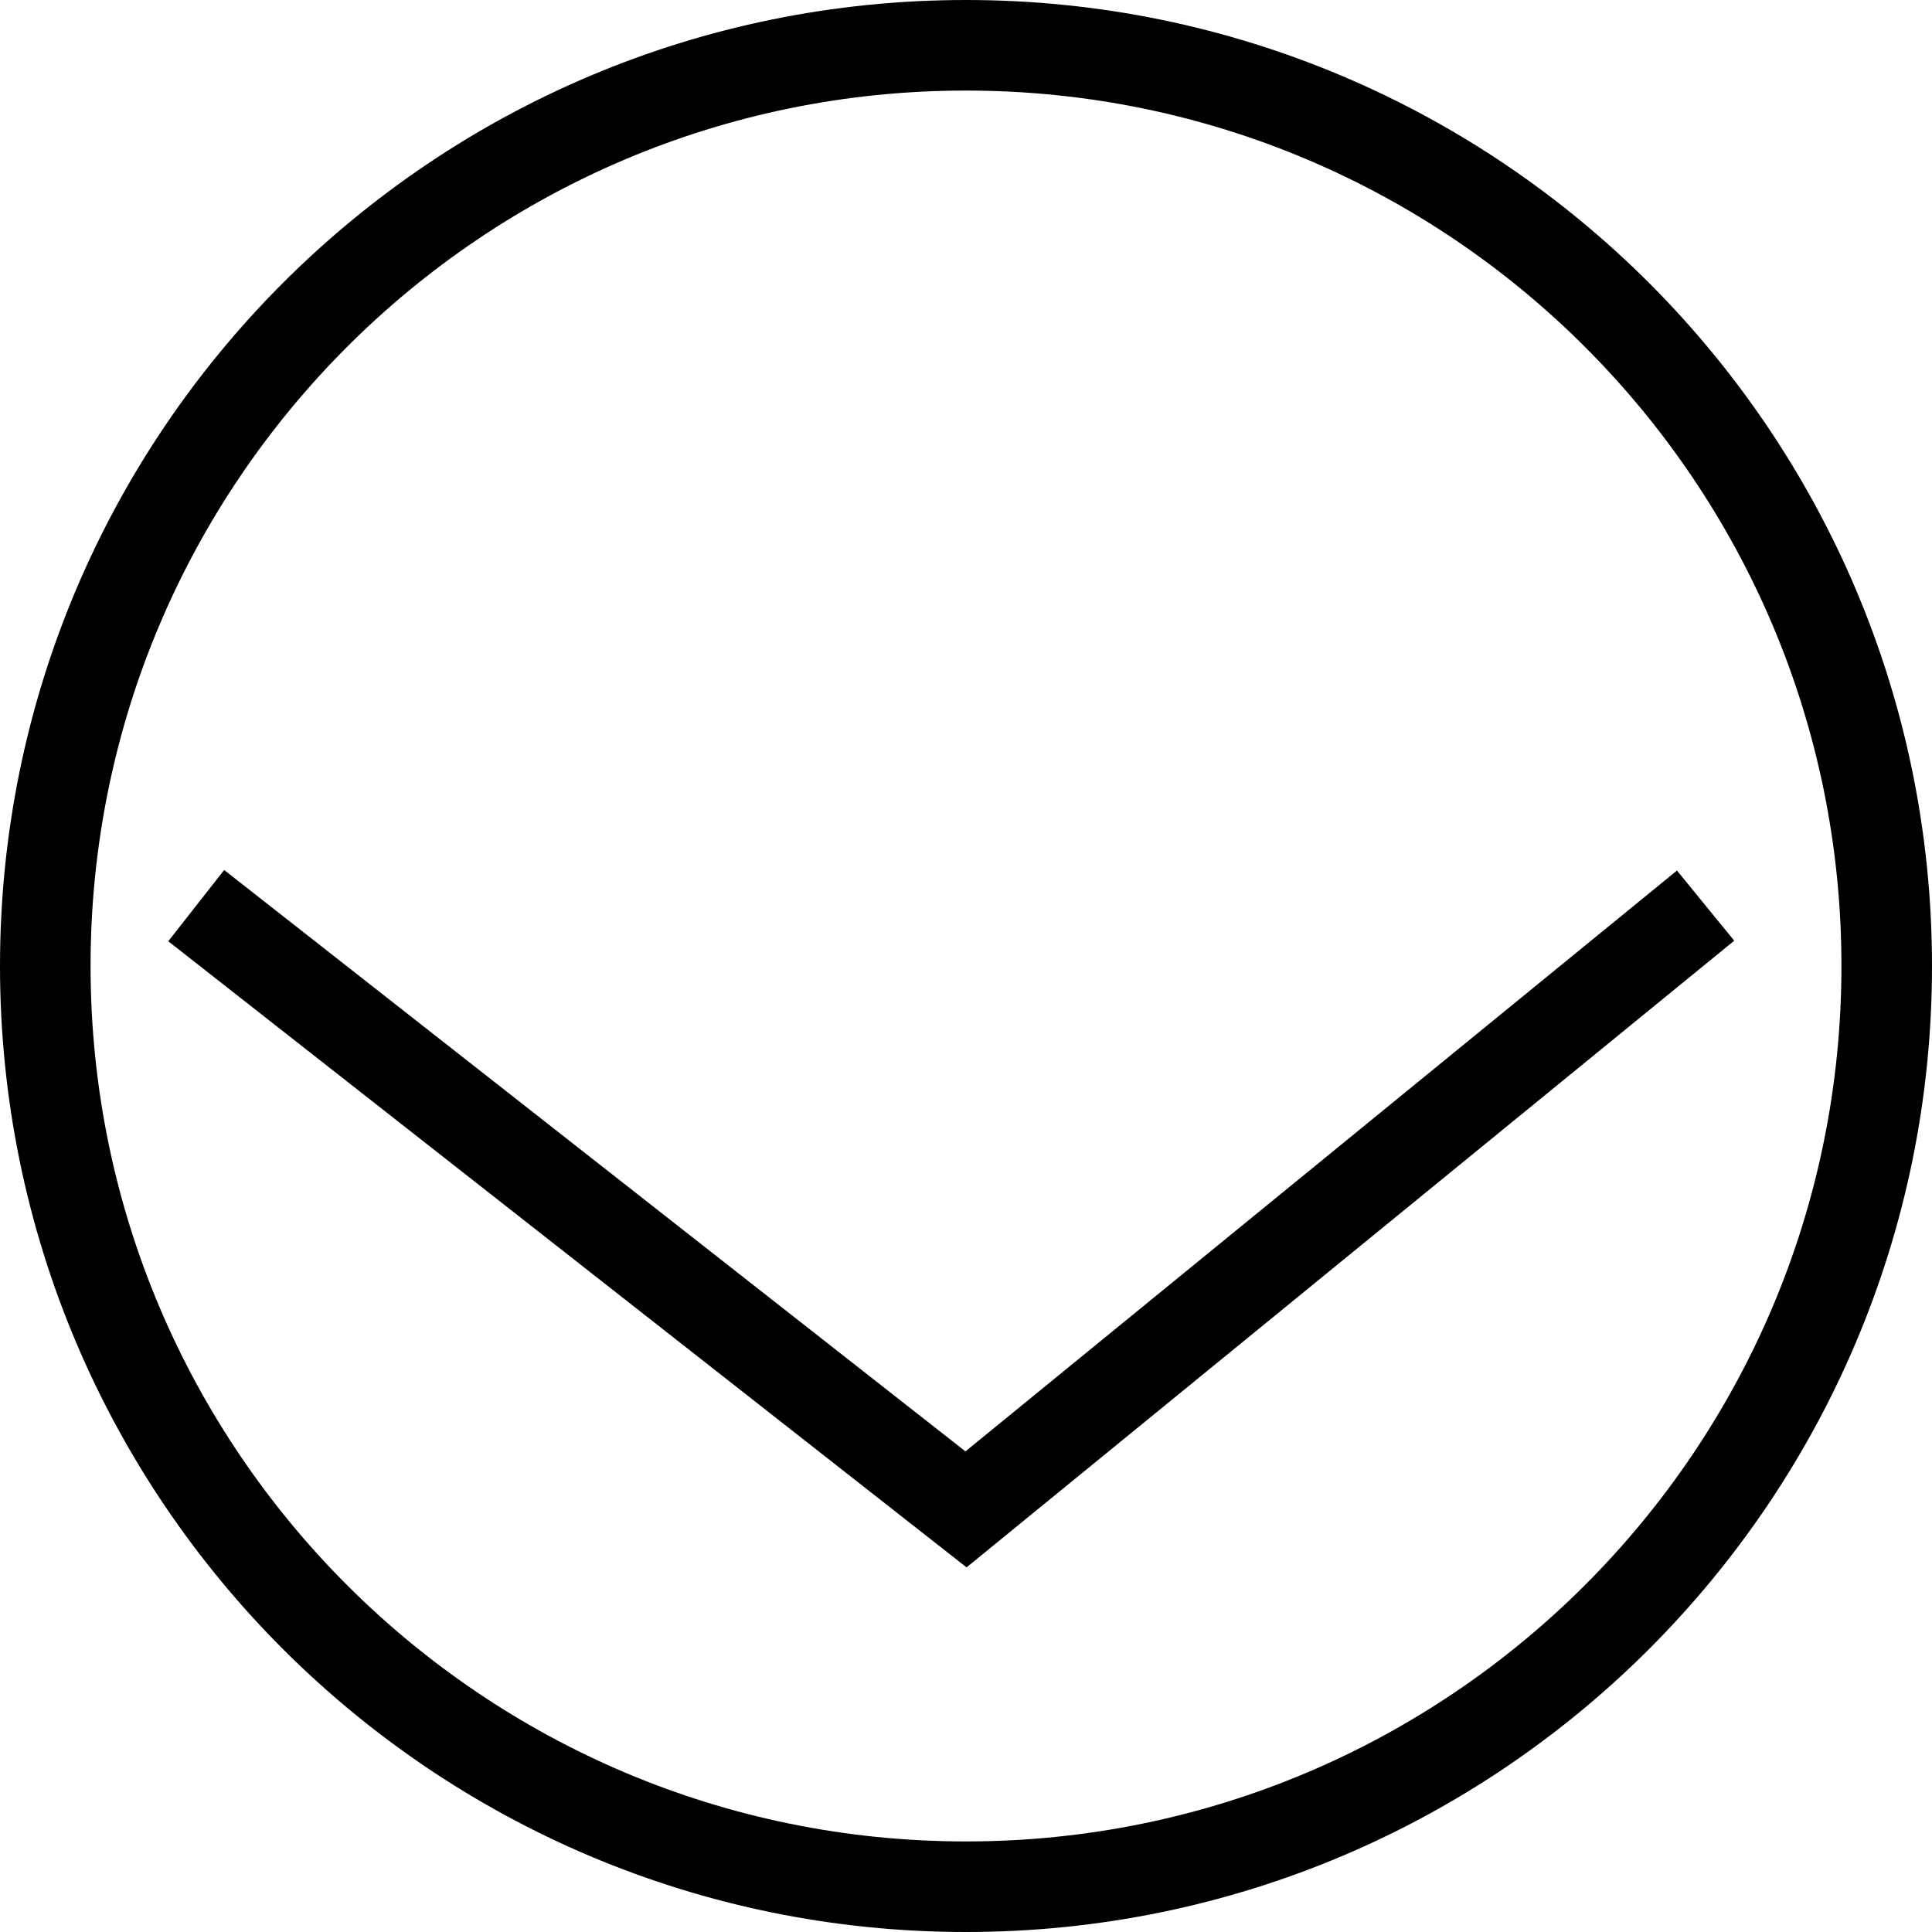 <svg width="64" height="64" viewBox="0 0 64 64" fill="none" xmlns="http://www.w3.org/2000/svg">
<path d="M32 62.5C15.155 62.5 1.5 48.845 1.5 32C1.5 15.155 15.155 1.5 32 1.5C48.845 1.5 62.5 15.155 62.5 32C62.5 48.845 48.845 62.5 32 62.5Z" stroke="black" stroke-width="3"/>
<path d="M6.5 30L32 50L56.5 30" stroke="black" stroke-width="3"/>
</svg>
